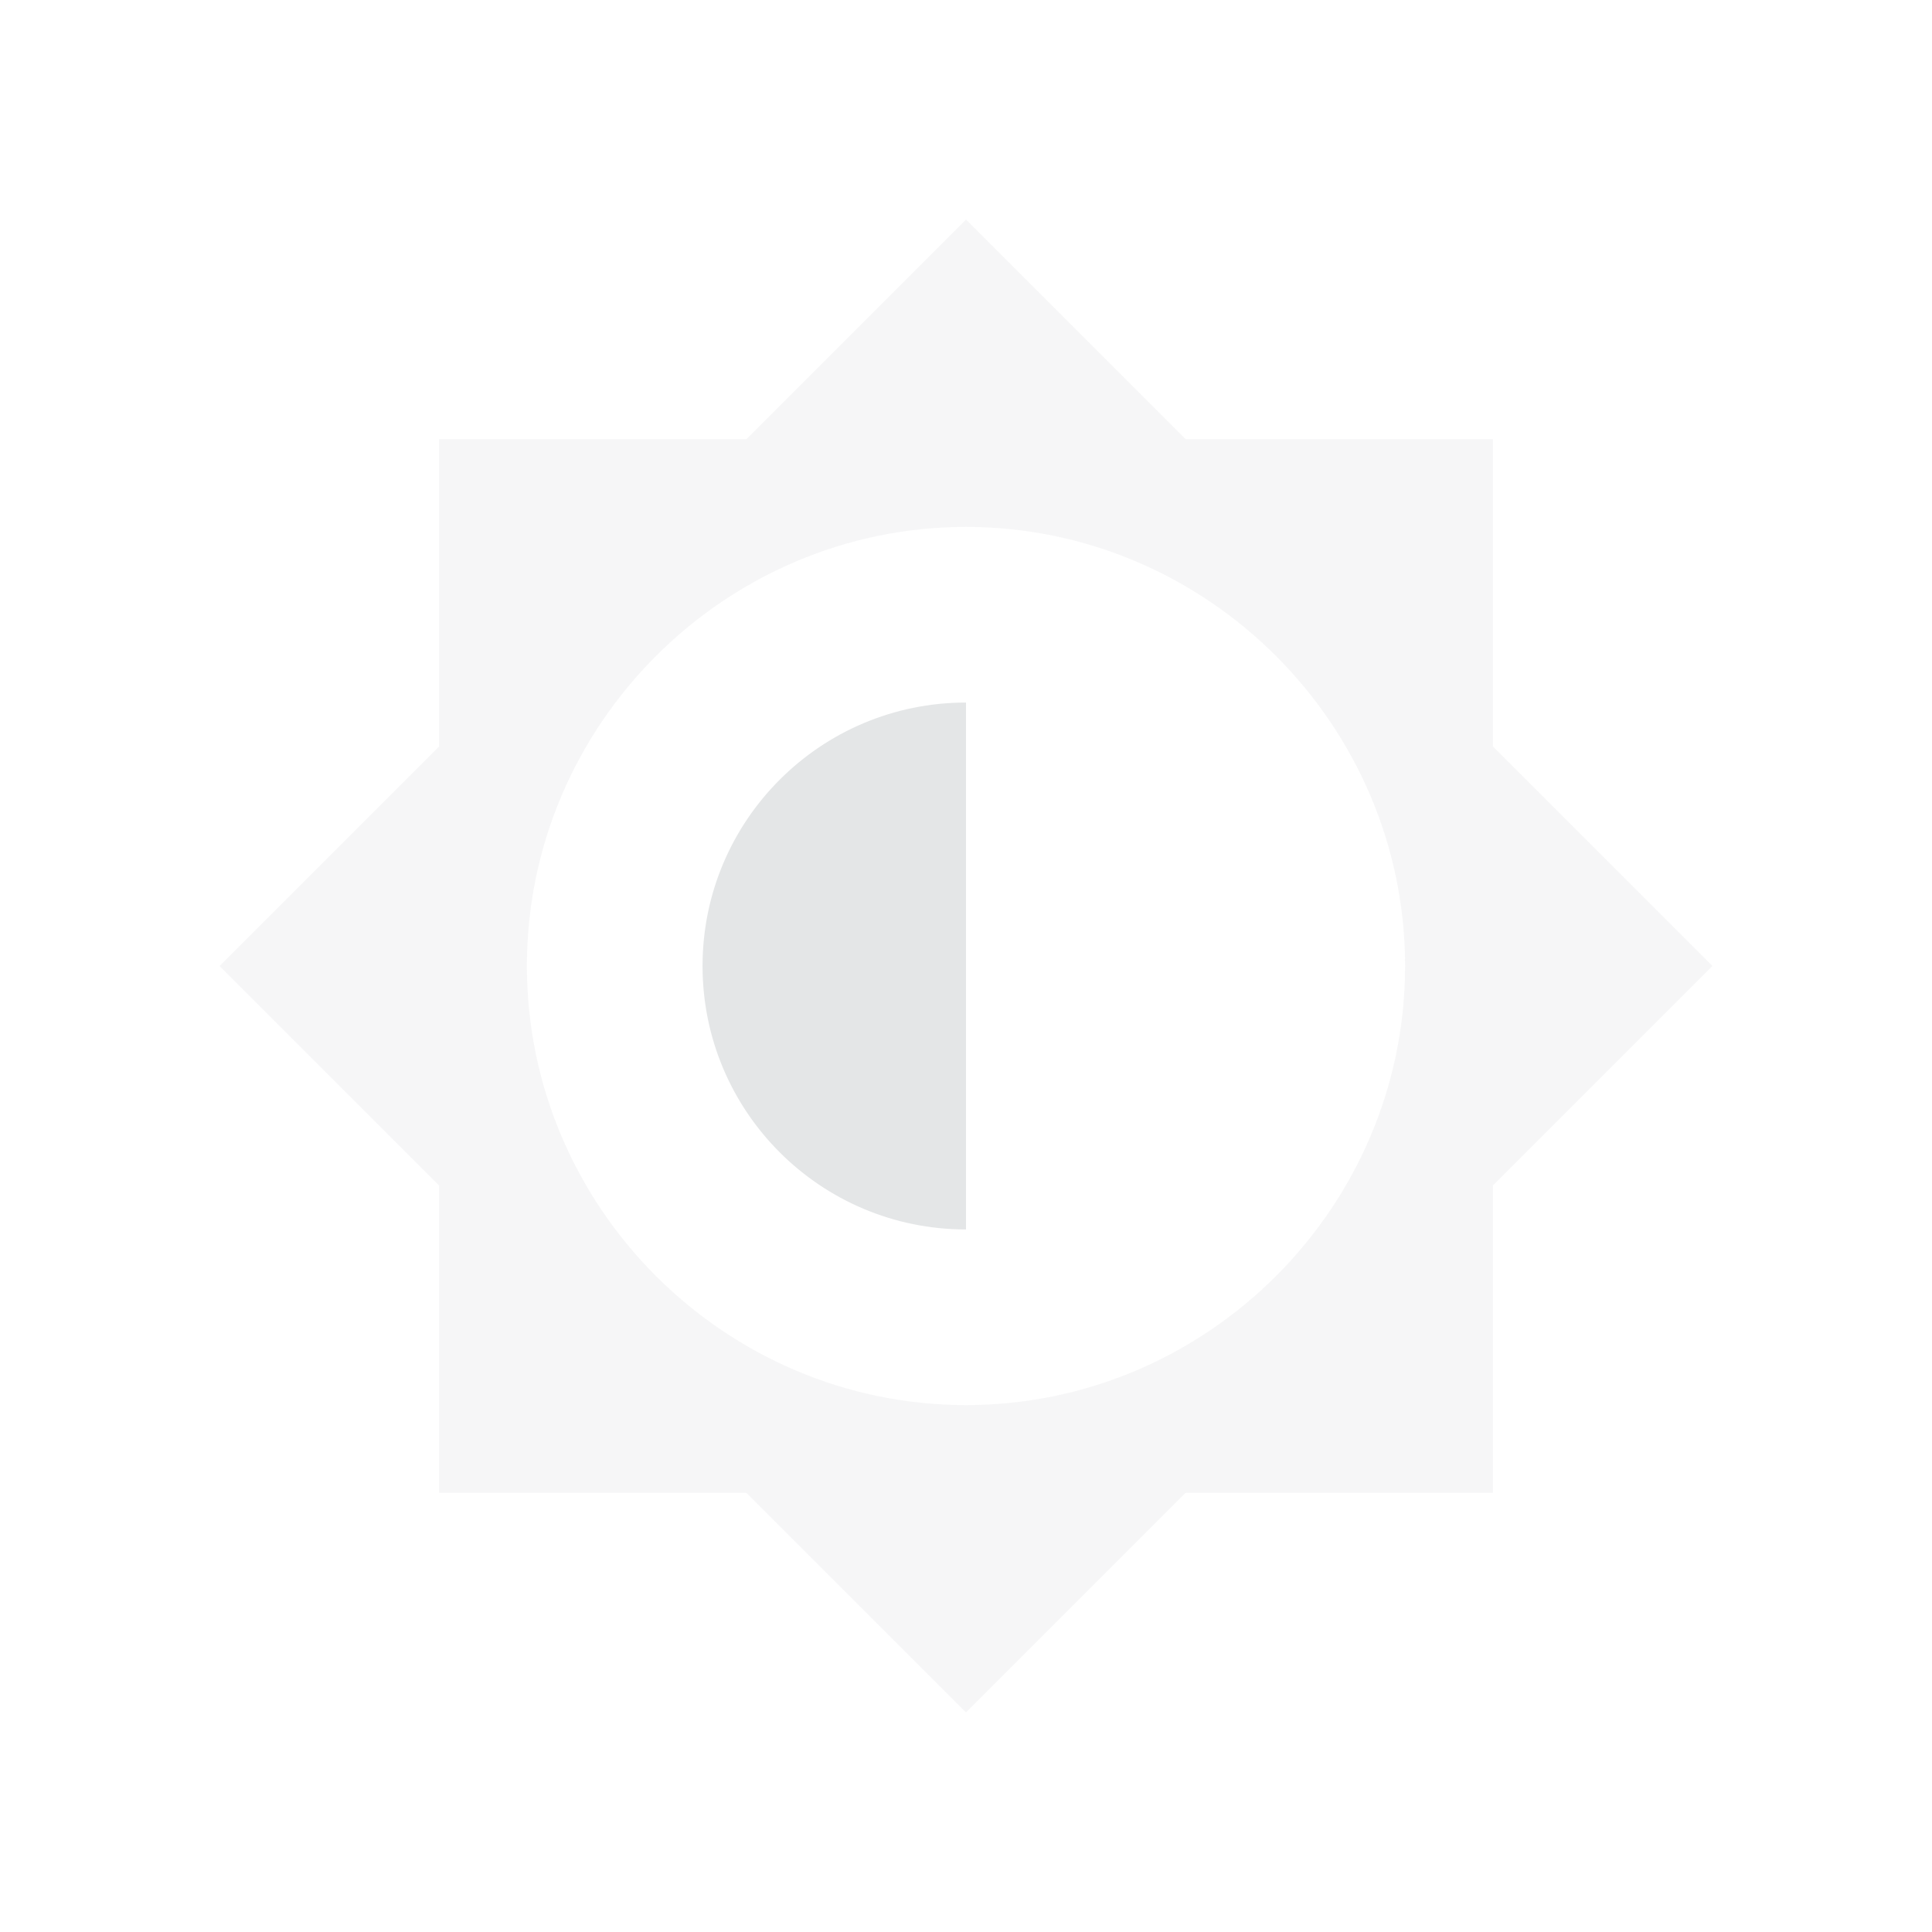 <svg width="22" height="22" version="1.1" xmlns="http://www.w3.org/2000/svg">
 <defs>
  <style id="current-color-scheme" type="text/css">.ColorScheme-Text { color:#e4e6e7; } .ColorScheme-Highlight { color:#4285f4; } .ColorScheme-NeutralText { color:#ff9800; } .ColorScheme-PositiveText { color:#4caf50; } .ColorScheme-NegativeText { color:#f44336; }</style>
 </defs>
 <path class="ColorScheme-Text" d="m11 2.5-2.5 2.5h-3.5v3.5l-2.5 2.5 2.5 2.5v3.5h3.5l2.5 2.5 2.5-2.5h3.5v-3.5l2.5-2.5-2.5-2.5v-3.5h-3.5zm0 3.5c2.746 0 5 2.252 5 5 0 2.748-2.252 5-5 5-2.748 0-5-2.252-5-5 0-2.748 2.254-5 5-5z" style="fill:currentColor;opacity:.35"/>
 <path class="ColorScheme-Text" d="m8 11c0-1.657 1.343-3 3-3v6c-1.658 0-3-1.343-3-3z" style="fill:currentColor"/>
</svg>
